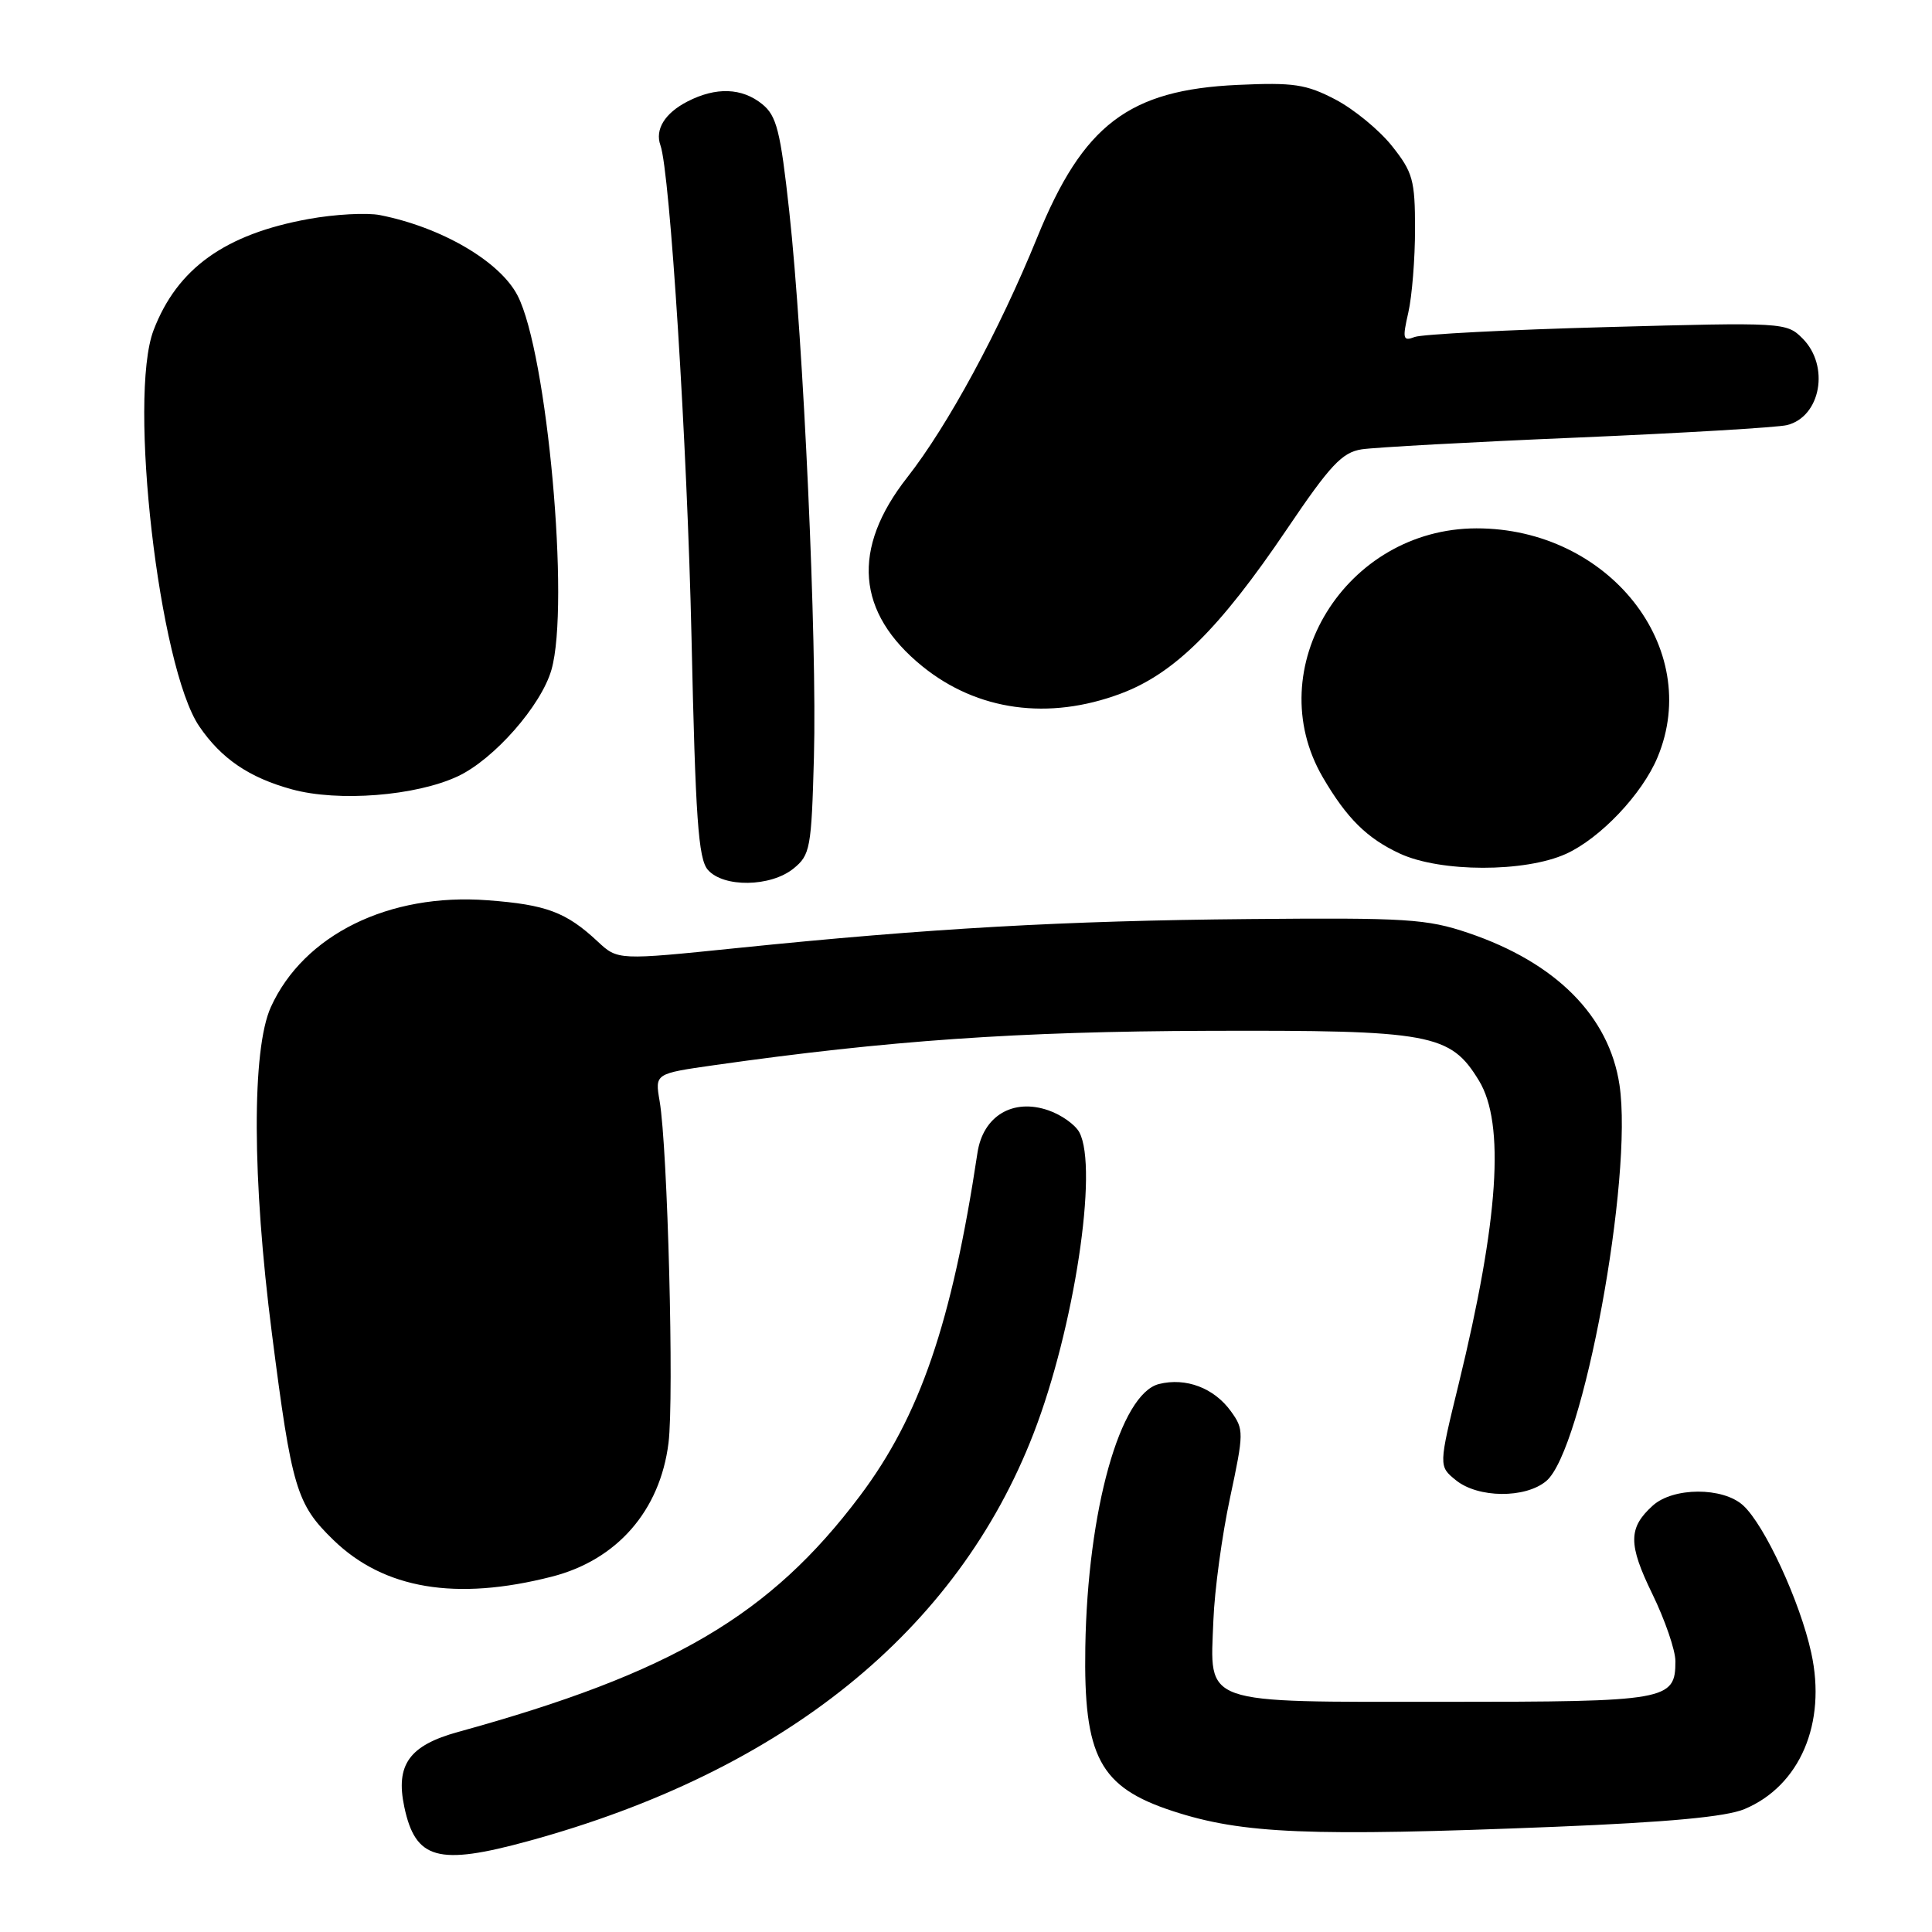 <?xml version="1.0" encoding="UTF-8" standalone="no"?>
<!DOCTYPE svg PUBLIC "-//W3C//DTD SVG 1.1//EN" "http://www.w3.org/Graphics/SVG/1.1/DTD/svg11.dtd" >
<svg xmlns="http://www.w3.org/2000/svg" xmlns:xlink="http://www.w3.org/1999/xlink" version="1.1" viewBox="0 0 256 256">
 <g >
 <path fill="currentColor"
d=" M 70.02 243.95 C 103.82 234.70 126.83 216.13 136.96 189.92 C 142.34 176.02 145.56 154.79 143.02 150.04 C 142.48 149.03 140.64 147.72 138.93 147.13 C 134.23 145.49 130.26 147.86 129.52 152.75 C 126.12 175.30 121.90 187.64 113.94 198.22 C 102.04 214.04 89.02 221.69 60.71 229.49 C 54.23 231.27 52.39 233.84 53.57 239.42 C 55.05 246.41 58.03 247.23 70.02 243.95 Z  M 206.05 242.06 C 221.07 241.45 228.68 240.74 231.14 239.72 C 238.50 236.64 242.05 228.34 240.00 219.01 C 238.52 212.22 233.81 202.04 230.96 199.46 C 228.27 197.03 221.71 197.05 219.00 199.50 C 215.74 202.45 215.73 204.61 218.94 211.20 C 220.62 214.65 222.00 218.66 222.00 220.11 C 222.00 225.32 220.99 225.50 191.39 225.50 C 158.84 225.50 160.34 226.03 160.78 214.71 C 160.93 210.74 161.92 203.45 162.98 198.50 C 164.83 189.82 164.84 189.41 163.10 187.00 C 160.87 183.91 157.14 182.50 153.57 183.39 C 148.42 184.68 144.11 200.10 143.81 218.25 C 143.57 232.80 145.70 236.80 155.40 239.98 C 164.63 243.00 173.45 243.37 206.05 242.06 Z  M 73.10 208.92 C 81.75 206.72 87.46 200.18 88.58 191.20 C 89.33 185.20 88.47 152.07 87.40 145.88 C 86.78 142.26 86.78 142.26 94.64 141.14 C 117.67 137.87 134.85 136.67 160.00 136.59 C 189.67 136.49 192.17 136.95 195.97 143.19 C 199.44 148.88 198.59 161.64 193.28 183.39 C 190.62 194.28 190.62 194.28 192.92 196.14 C 195.85 198.51 202.10 198.57 204.88 196.25 C 209.74 192.20 216.43 156.03 214.59 143.75 C 213.22 134.64 206.17 127.55 194.56 123.62 C 189.06 121.76 186.39 121.59 165.50 121.78 C 140.98 122.00 123.15 123.01 97.68 125.62 C 81.86 127.24 81.86 127.24 79.18 124.74 C 75.02 120.86 72.38 119.87 64.61 119.29 C 51.53 118.30 40.24 123.87 35.89 133.44 C 33.35 139.04 33.40 156.26 36.03 176.70 C 38.66 197.24 39.28 199.30 44.18 204.06 C 50.88 210.56 60.41 212.16 73.10 208.92 Z  M 105.14 115.09 C 107.36 113.29 107.52 112.42 107.85 100.34 C 108.27 84.95 106.47 45.27 104.58 28.00 C 103.41 17.32 102.91 15.35 101.00 13.80 C 98.31 11.62 94.86 11.50 91.07 13.46 C 88.09 15.00 86.76 17.16 87.51 19.25 C 88.78 22.78 91.06 58.95 91.63 84.50 C 92.15 108.38 92.53 113.81 93.79 115.25 C 95.85 117.63 102.11 117.54 105.14 115.09 Z  M 207.51 113.14 C 212.05 111.07 217.59 105.24 219.63 100.35 C 225.69 85.85 213.14 69.98 195.63 70.01 C 178.30 70.04 166.87 88.57 175.28 103.00 C 178.45 108.43 181.15 111.10 185.50 113.11 C 190.89 115.60 202.06 115.61 207.51 113.14 Z  M 60.67 102.86 C 65.46 100.61 71.71 93.50 73.07 88.75 C 75.54 80.16 72.51 46.76 68.58 39.16 C 66.24 34.63 58.50 30.11 50.34 28.50 C 48.60 28.16 44.35 28.39 40.89 29.02 C 29.81 31.03 23.48 35.57 20.35 43.75 C 16.95 52.65 21.07 88.41 26.40 96.24 C 29.32 100.53 33.02 103.04 38.67 104.59 C 44.82 106.28 55.11 105.47 60.67 102.86 Z  M 148.50 91.91 C 155.59 89.26 161.58 83.34 170.52 70.12 C 176.26 61.62 177.83 59.95 180.42 59.54 C 182.12 59.28 194.97 58.57 209.00 57.98 C 223.03 57.38 235.52 56.64 236.78 56.33 C 241.27 55.22 242.48 48.48 238.84 44.84 C 236.72 42.72 236.35 42.70 212.94 43.34 C 199.89 43.69 188.42 44.29 187.46 44.65 C 185.90 45.25 185.81 44.91 186.61 41.41 C 187.10 39.26 187.50 34.28 187.50 30.34 C 187.50 23.86 187.21 22.82 184.44 19.34 C 182.76 17.23 179.39 14.46 176.94 13.18 C 173.07 11.16 171.40 10.91 164.00 11.25 C 149.57 11.91 143.51 16.52 137.44 31.45 C 132.39 43.85 125.61 56.37 120.22 63.25 C 112.78 72.72 113.47 81.20 122.23 88.30 C 129.51 94.19 138.94 95.49 148.50 91.91 Z "/>
</g>
</svg>
